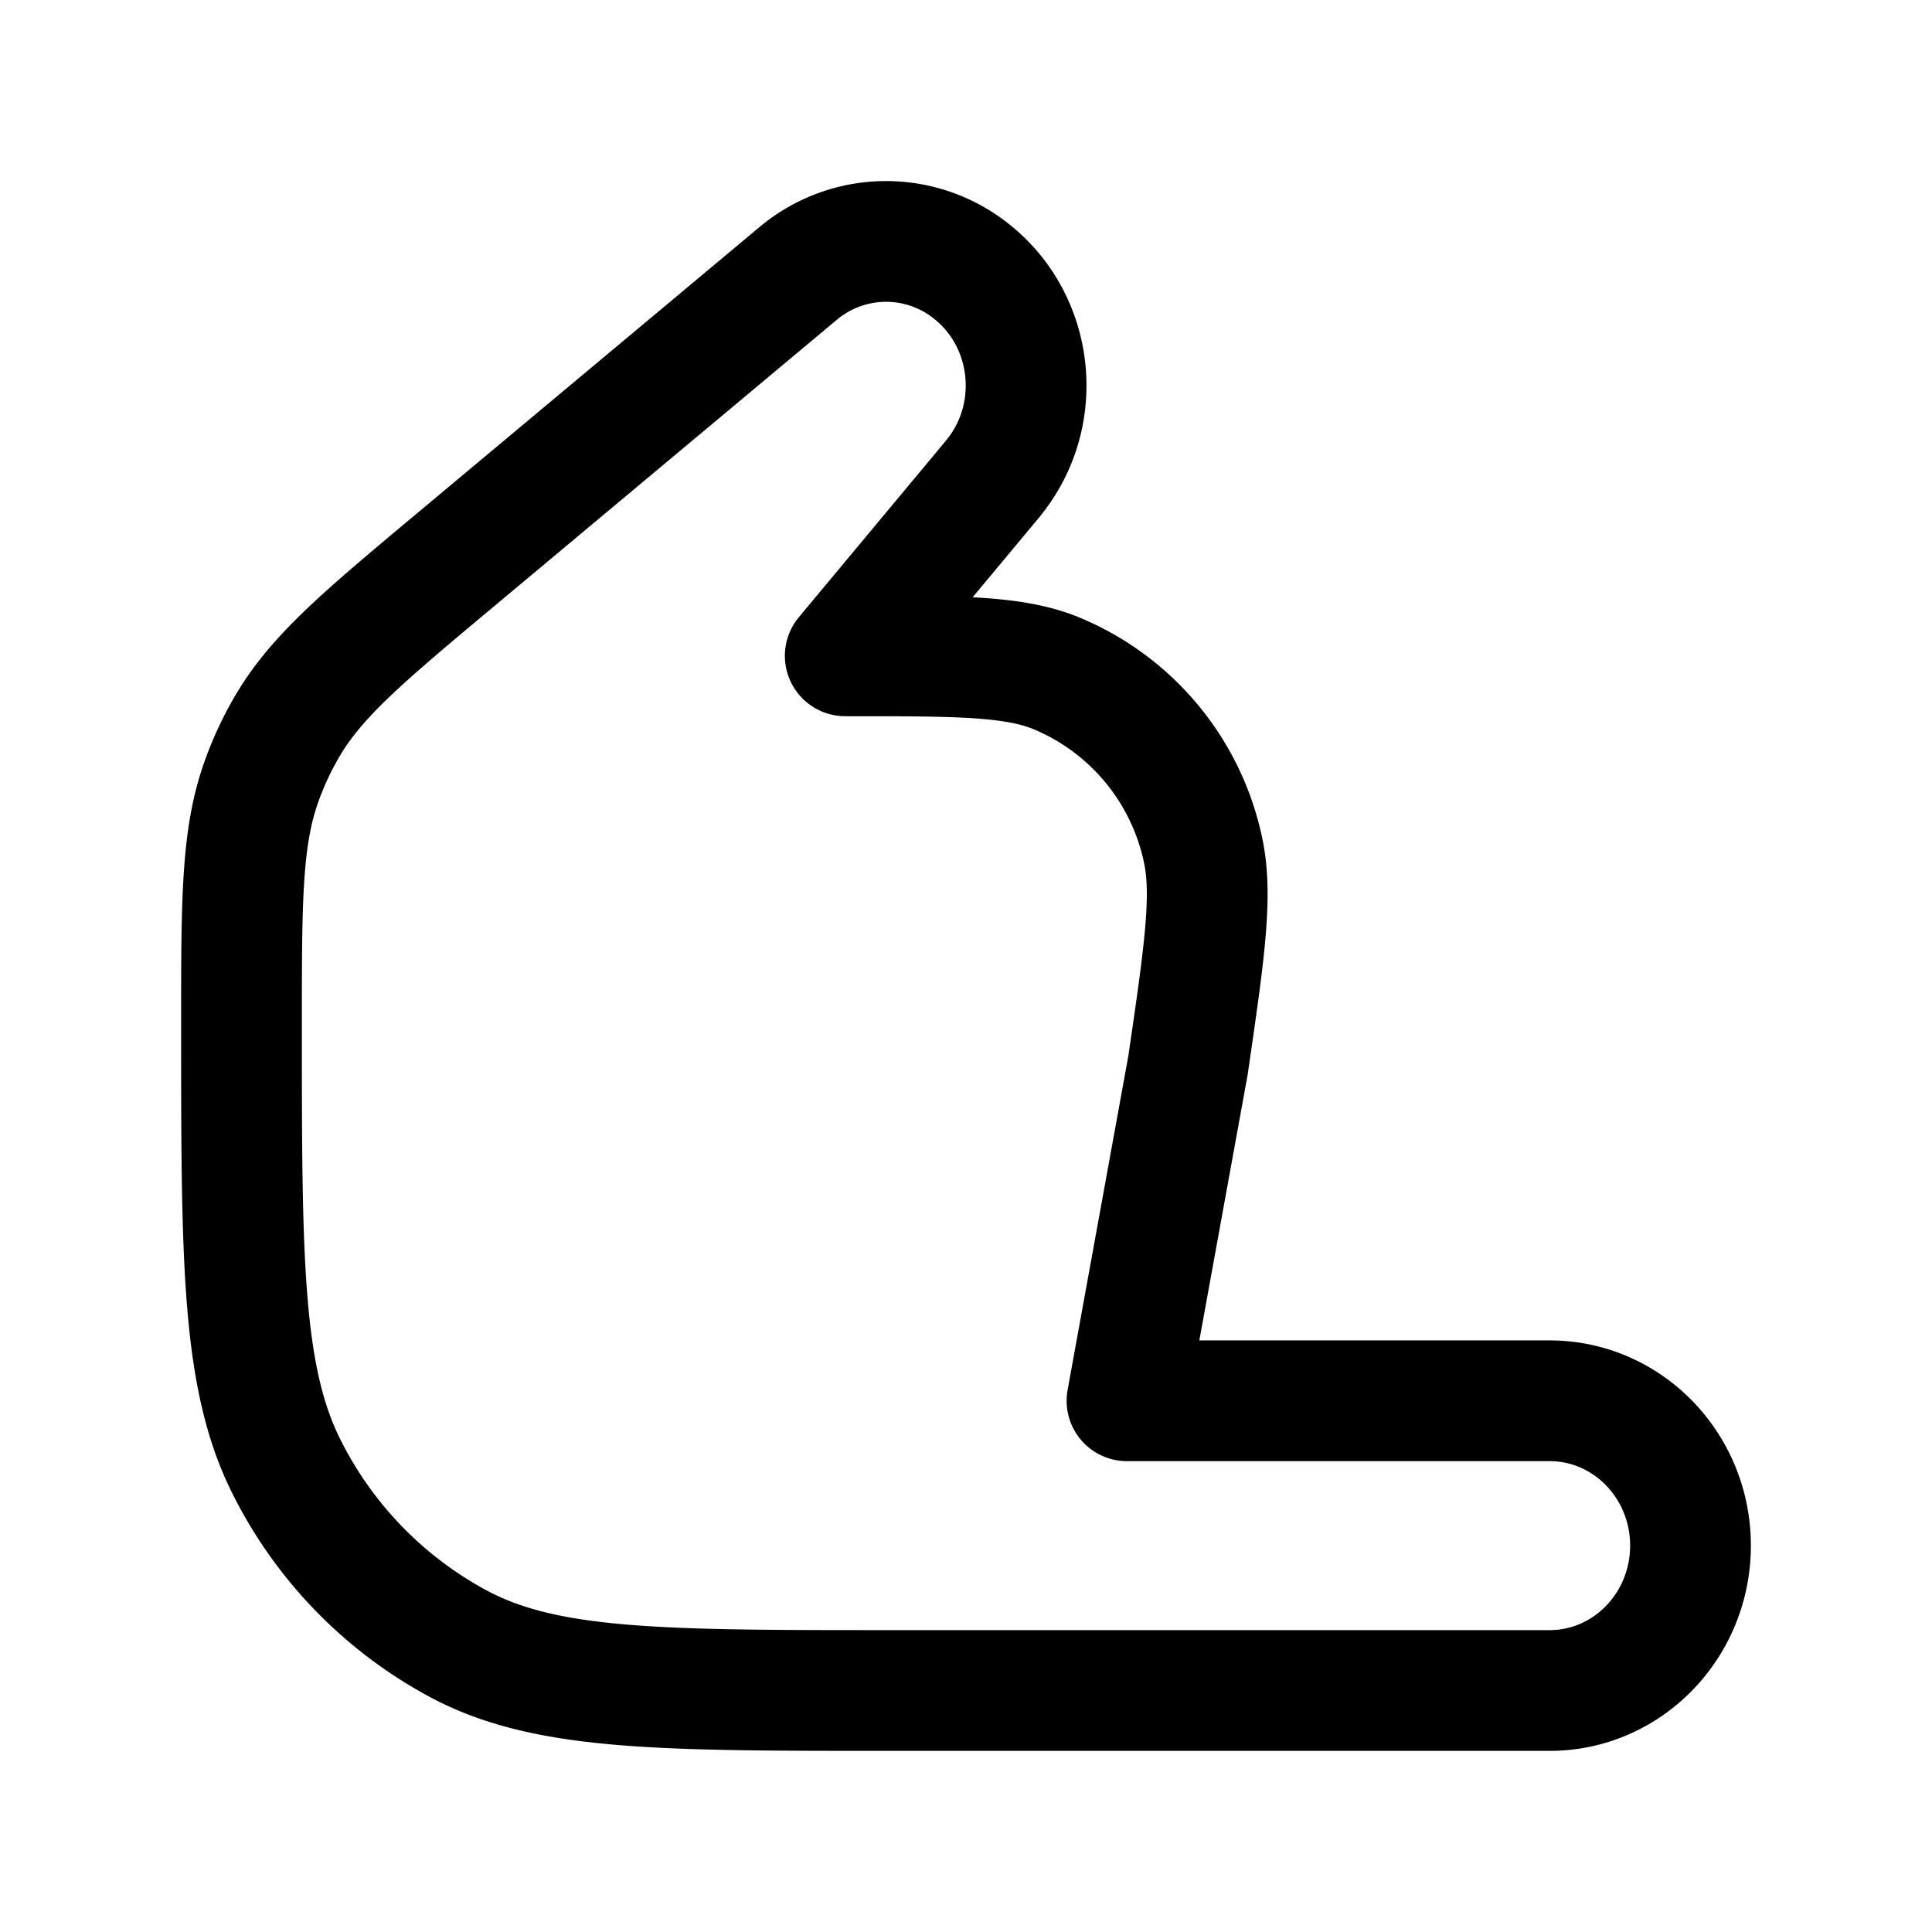 <svg xmlns="http://www.w3.org/2000/svg" width="1em" height="1em" viewBox="0 0 24 24"><path fill="none" stroke="currentColor" stroke-linecap="round" stroke-linejoin="round" stroke-width="1.5" d="M12.329 5.952L10.5 8.147c1.39 0 2.085 0 2.613.213a3.06 3.06 0 0 1 1.828 2.182c.127.57.023 1.276-.183 2.69L14 17.401h5.25c.966 0 1.75.805 1.75 1.799s-.784 1.8-1.75 1.8h-8.2c-2.847 0-4.271 0-5.355-.58a5.07 5.07 0 0 1-2.132-2.192C3 17.113 3 15.648 3 12.72c0-1.556 0-2.335.257-3.036q.118-.325.289-.624c.367-.647.954-1.137 2.13-2.12L9.911 3.4a1.7 1.7 0 0 1 2.183-.008c.768.632.874 1.792.234 2.56" color="currentColor"/></svg>